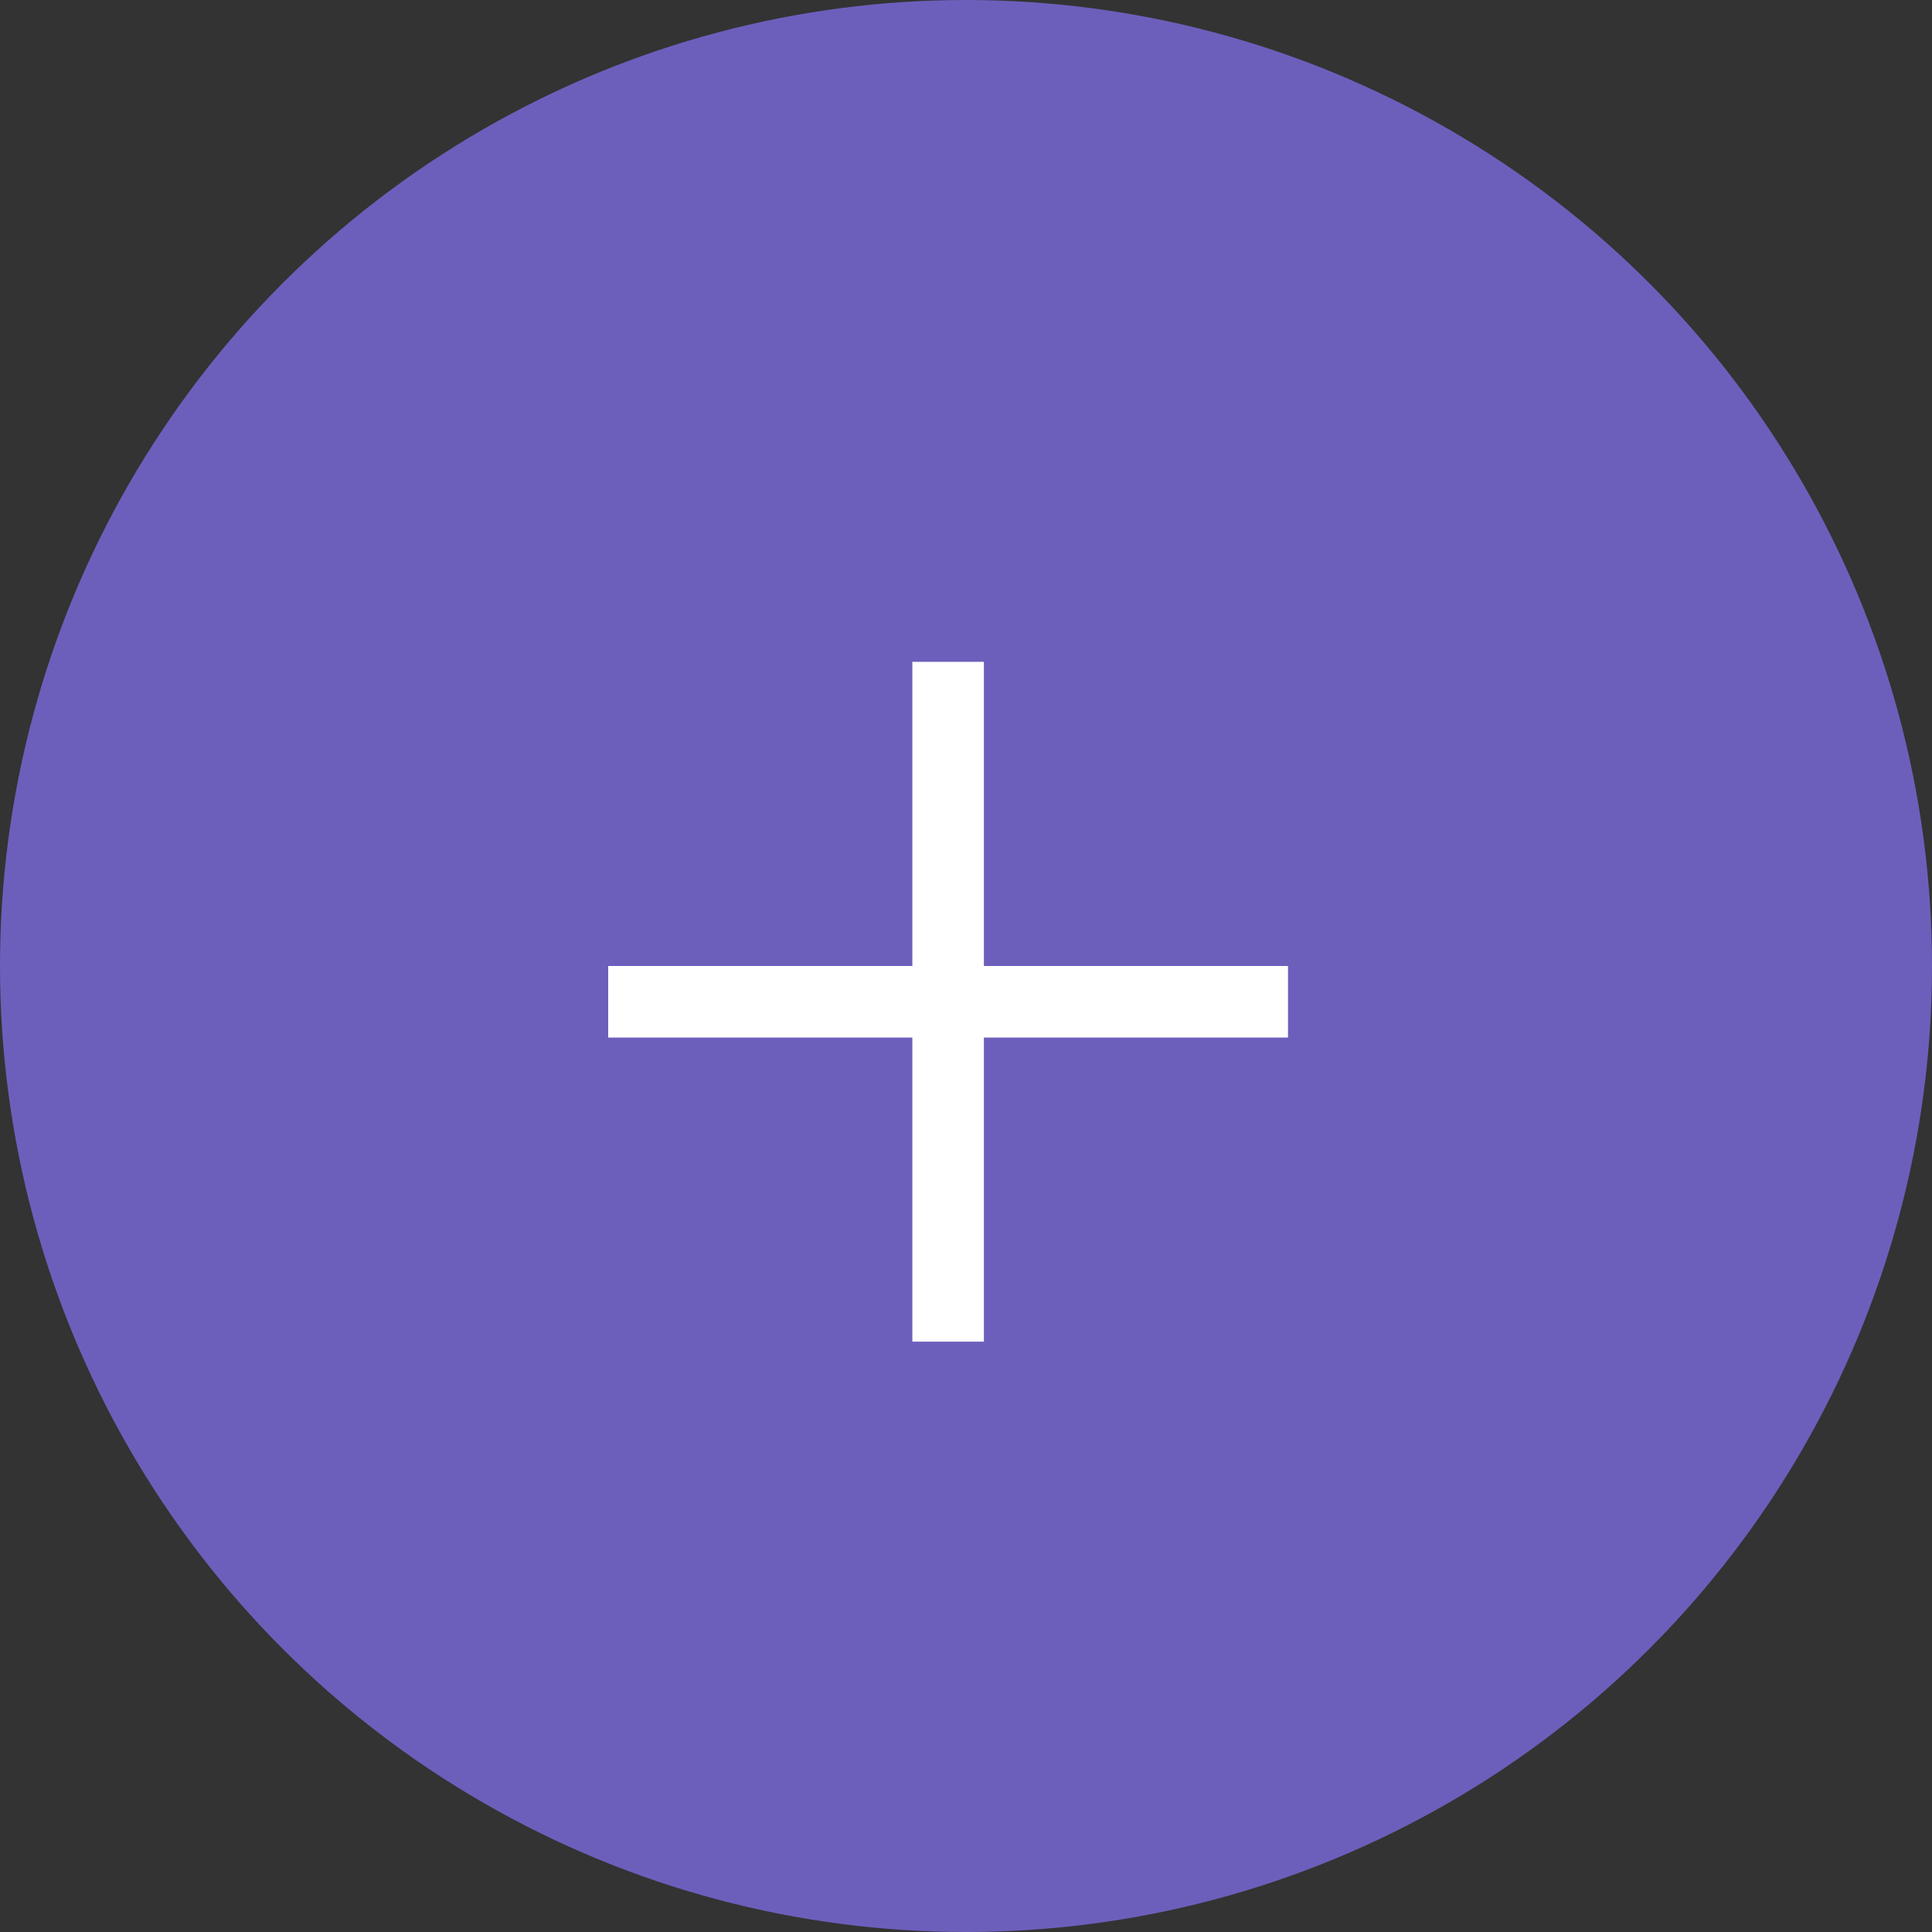<svg width="30" height="30" viewBox="0 0 30 30" fill="none" xmlns="http://www.w3.org/2000/svg">
<rect x="0" y="0" width="30" height="30" fill="#333333" stroke="none"/>
<circle cx="15" cy="15" r="14.442" fill="#6C5FBC" stroke="#6C5FBC" stroke-width="1.116"/>
<rect x="9.444" y="15" width="10.556" height="1.111" fill="white"/>
<rect x="14.167" y="20.833" width="10.556" height="1.111" transform="rotate(-90 14.167 20.833)" fill="white"/>
</svg>
